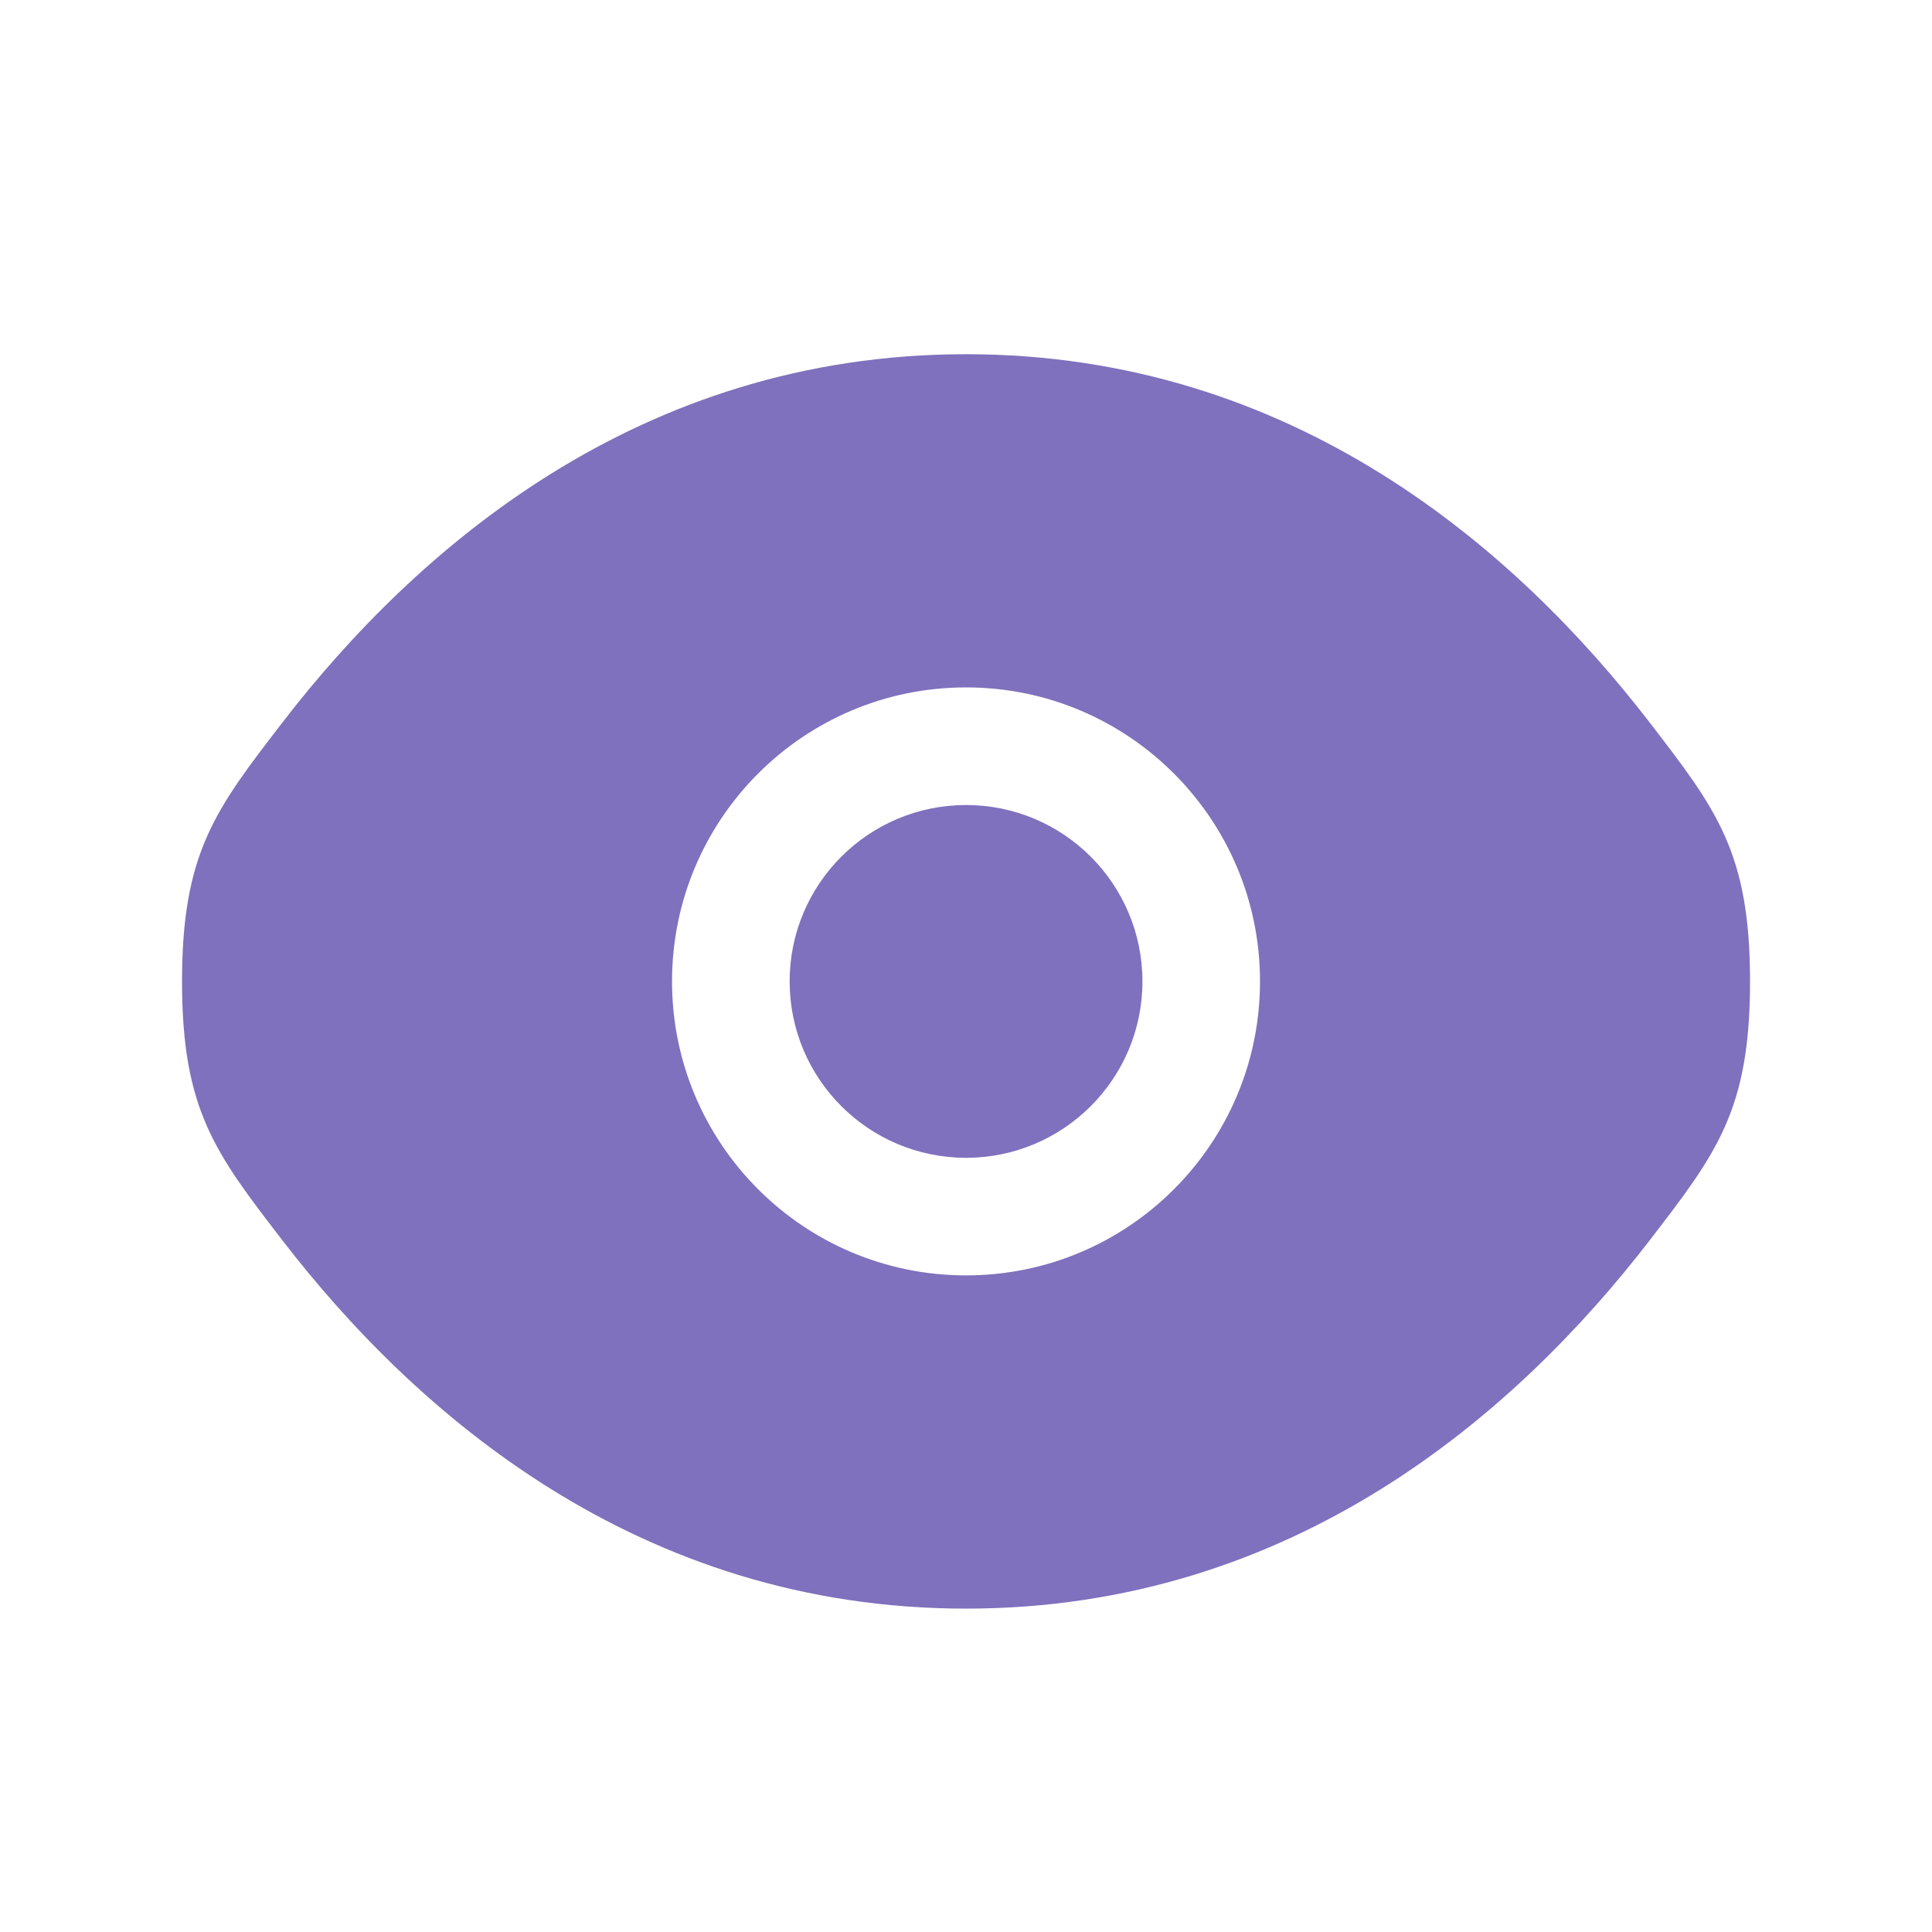 <svg width="50" height="50" viewBox="0 0 50 50" fill="none" xmlns="http://www.w3.org/2000/svg">
<g filter="url(#filter0_i_1380_34182)">
<path d="M20.436 24.695C20.436 22.174 22.48 20.13 25.001 20.13C27.522 20.13 29.566 22.174 29.566 24.695C29.566 27.216 27.522 29.26 25.001 29.26C22.48 29.26 20.436 27.216 20.436 24.695Z" fill="#7F71BD"/>
<path fill-rule="evenodd" clip-rule="evenodd" d="M4.711 24.695C4.711 28.021 5.573 29.141 7.298 31.382C10.741 35.855 16.516 40.927 25.001 40.927C33.486 40.927 39.261 35.855 42.704 31.382C44.428 29.141 45.291 28.021 45.291 24.695C45.291 21.369 44.428 20.248 42.704 18.008C39.261 13.534 33.486 8.463 25.001 8.463C16.516 8.463 10.741 13.534 7.298 18.008C5.573 20.248 4.711 21.369 4.711 24.695ZM25.001 17.086C20.799 17.086 17.392 20.493 17.392 24.695C17.392 28.897 20.799 32.303 25.001 32.303C29.203 32.303 32.609 28.897 32.609 24.695C32.609 20.493 29.203 17.086 25.001 17.086Z" fill="#7F71BD"/>
</g>
<defs>
<filter id="filter0_i_1380_34182" x="4.711" y="8.463" width="40.578" height="33.167" filterUnits="userSpaceOnUse" color-interpolation-filters="sRGB">
<feFlood flood-opacity="0" result="BackgroundImageFix"/>
<feBlend mode="normal" in="SourceGraphic" in2="BackgroundImageFix" result="shape"/>
<feColorMatrix in="SourceAlpha" type="matrix" values="0 0 0 0 0 0 0 0 0 0 0 0 0 0 0 0 0 0 127 0" result="hardAlpha"/>
<feOffset dy="0.704"/>
<feGaussianBlur stdDeviation="0.352"/>
<feComposite in2="hardAlpha" operator="arithmetic" k2="-1" k3="1"/>
<feColorMatrix type="matrix" values="0 0 0 0 1 0 0 0 0 1 0 0 0 0 1 0 0 0 0.23 0"/>
<feBlend mode="normal" in2="shape" result="effect1_innerShadow_1380_34182"/>
</filter>
</defs>
</svg>
